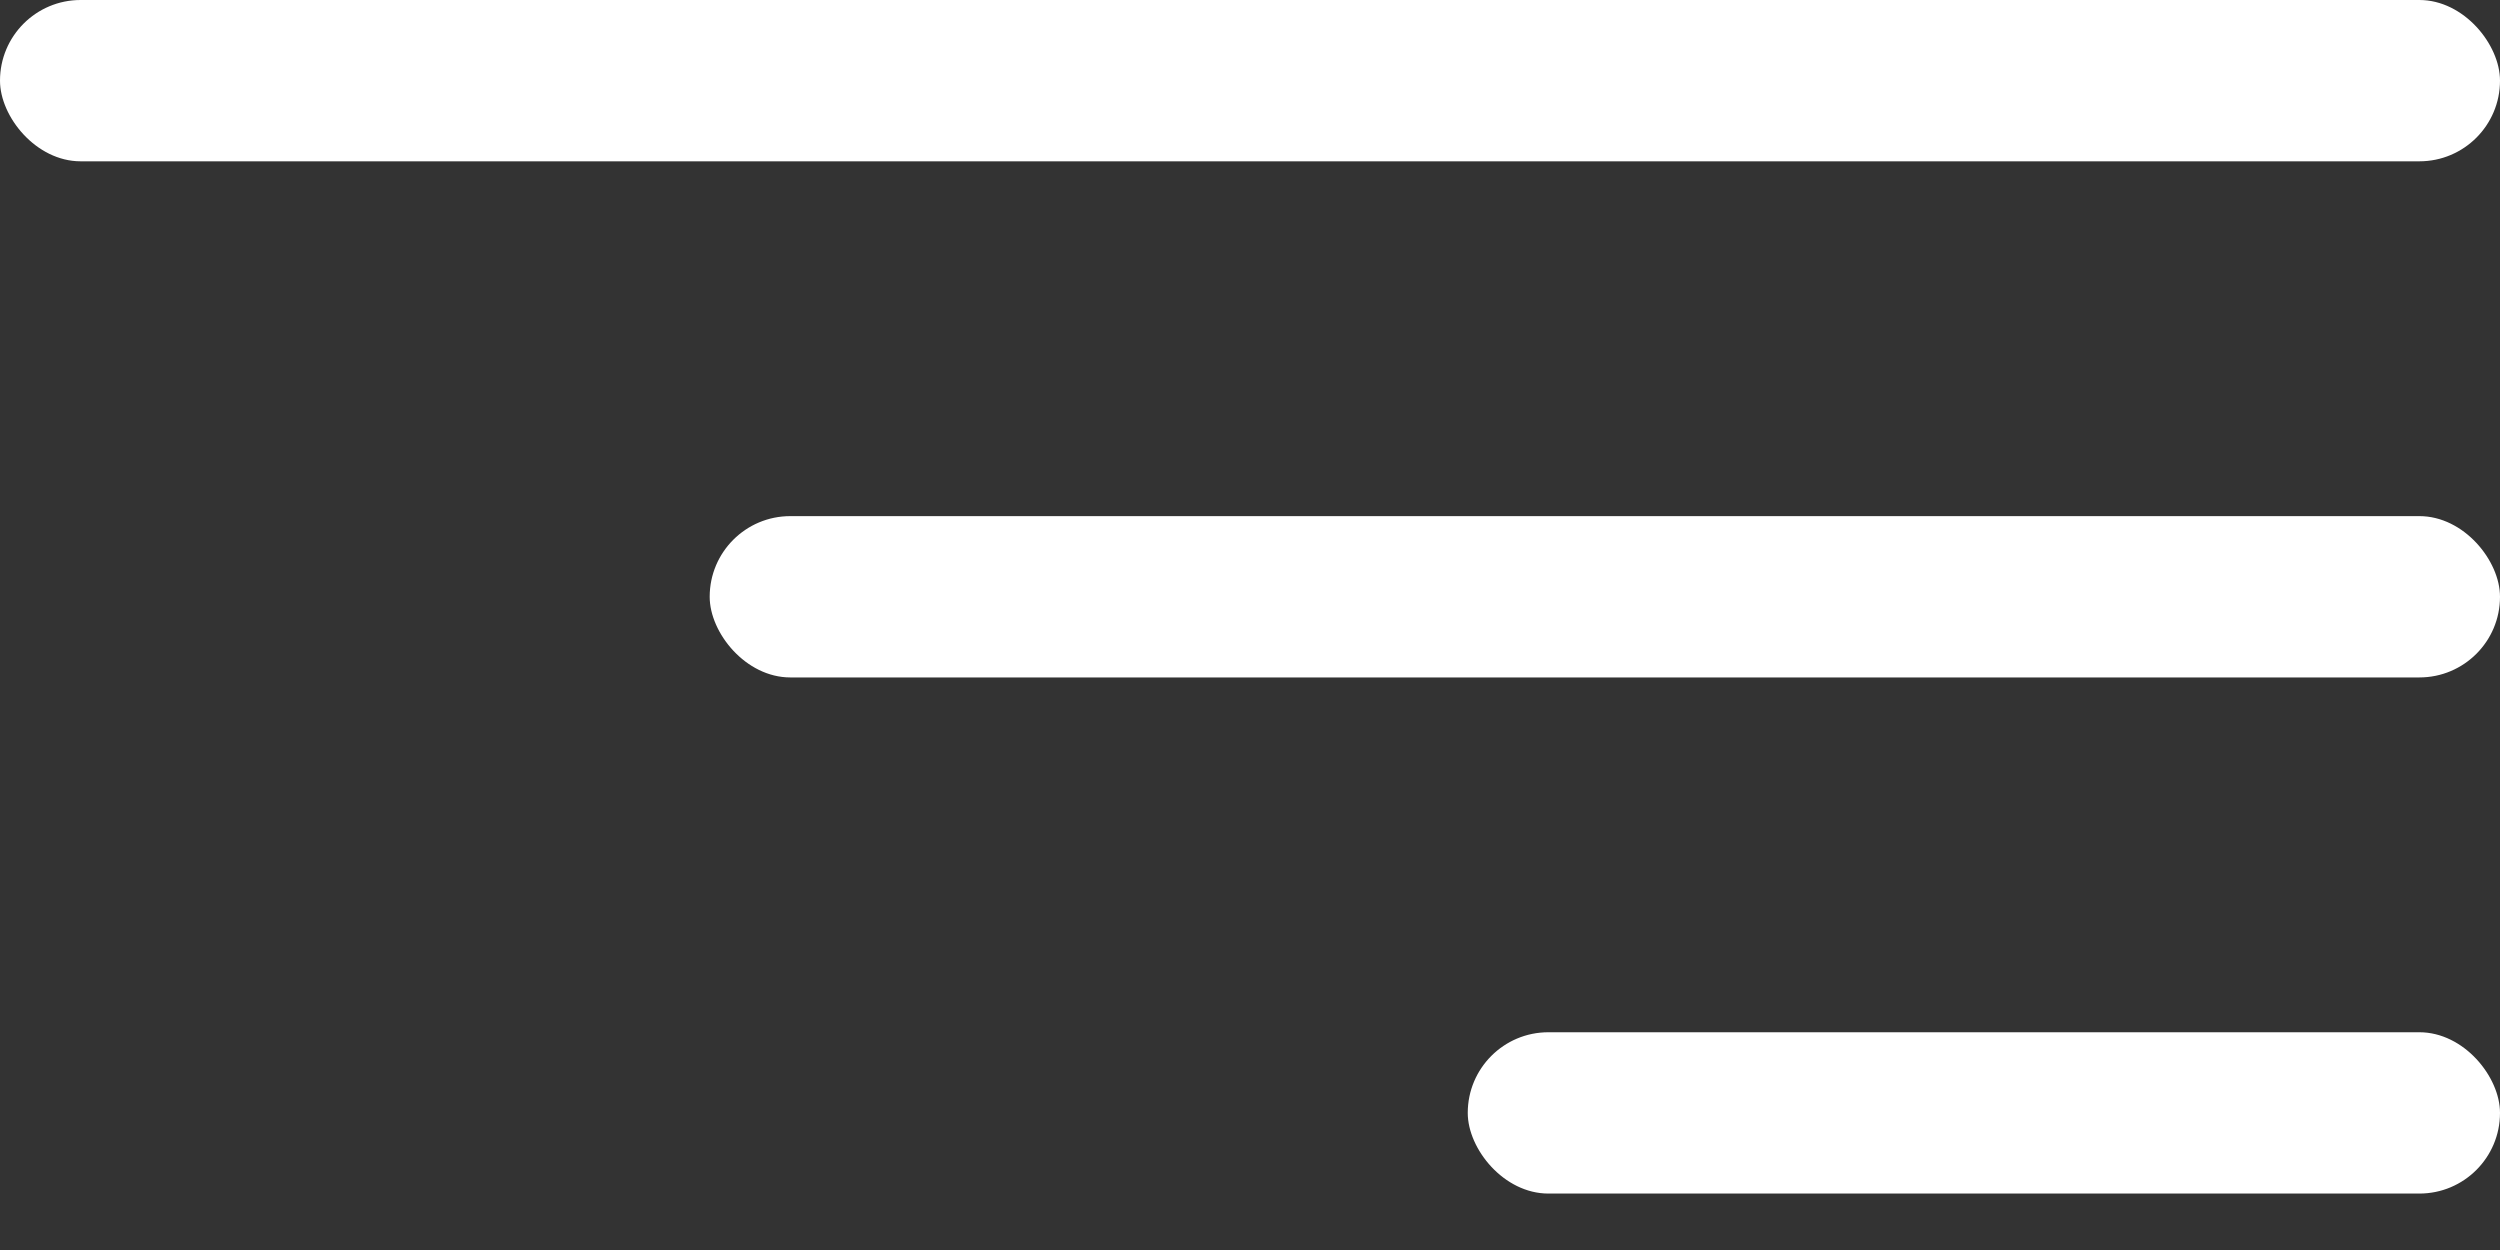 <svg width="40" height="20" viewBox="0 0 40 20" fill="none" xmlns="http://www.w3.org/2000/svg">
<rect x="0" y="0" width="40" height="20" fill="#333333" stroke="none"/>
<rect width="40" height="2.581" rx="1.29" fill="white"/>
<rect x="11.355" y="8.258" width="28.645" height="2.581" rx="1.29" fill="white"/>
<rect x="23.484" y="16.516" width="16.516" height="2.581" rx="1.29" fill="white"/>
</svg>
